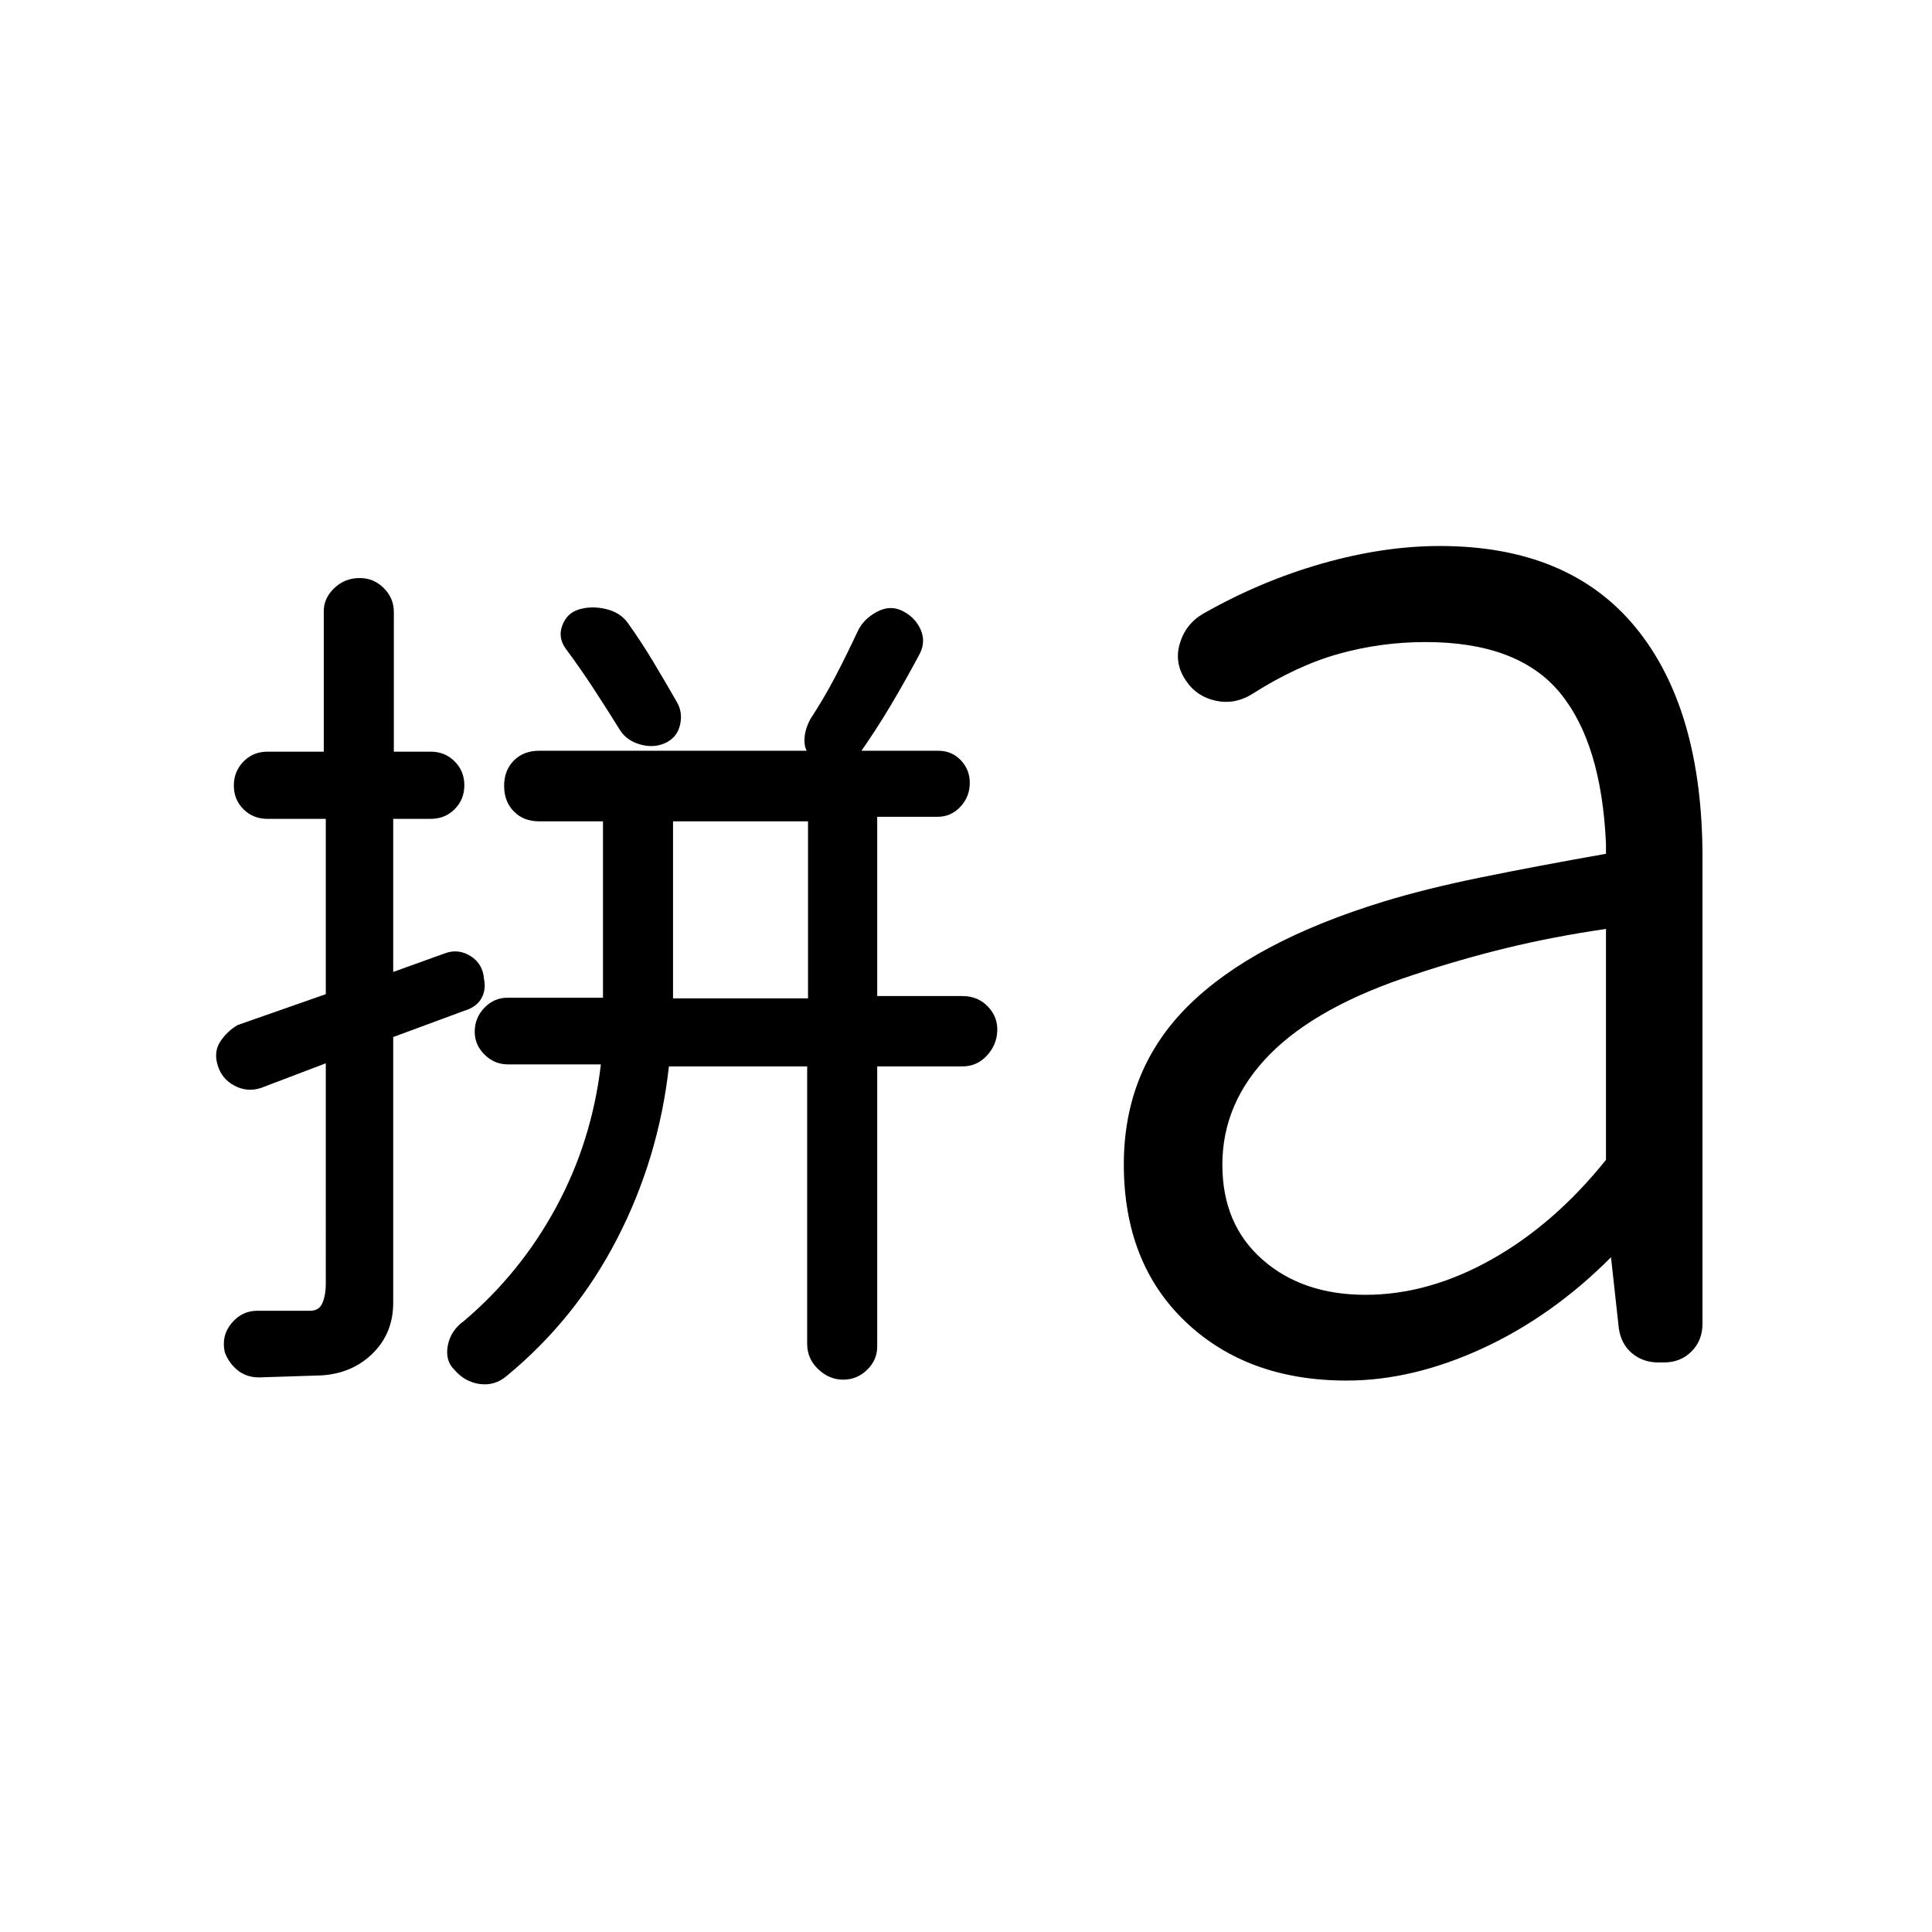<svg xmlns="http://www.w3.org/2000/svg" height="20" viewBox="0 96 960 960" width="20"><path d="M334.423 592.077H401.5v-87.962h-67.077v87.962ZM159.846 779.423l-31.115 1q-6.305 0-10.737-3.616-4.432-3.615-6.34-9.038-1.731-8.154 3.438-14.308 5.168-6.153 12.754-6.153h26.308q4.5 0 6.116-3.984 1.615-3.984 1.615-9.319V624.346l-32.154 12.231q-6.954 2.307-13.429-1.212-6.476-3.519-8.35-10.794-1.682-6.303 1.633-11.236 3.314-4.932 8.492-7.989L161.885 590v-87.115h-29.018q-7.02 0-11.847-4.741t-4.827-11.852q0-6.946 4.783-11.869t11.957-4.923h27.952v-69.917q0-6.368 5.221-11.36 5.221-4.992 12.627-4.992 6.998 0 11.979 4.992 4.98 4.992 4.98 11.816V469.5h18.336q7.049 0 11.876 4.823 4.827 4.823 4.827 11.866 0 7.042-4.785 11.869t-11.962 4.827h-18.599v76.077l25.923-9.347q6.5-2.307 12.538 1.462 6.039 3.769 6.654 11.307 1.115 5.402-1.308 9.72-2.423 4.319-8.461 6.126l-35.346 13.07v132.021q0 15.082-10.111 25.092-10.111 10.01-25.428 11.01Zm172.538-153.539q-5.077 45.577-25.73 85.635-20.654 40.058-55.103 68.368-5.859 4.844-13.263 3.805-7.404-1.038-12.634-7.202-4.539-4.49-3.135-11.932 1.404-7.443 8.019-12.173 28.154-23.885 45.866-56.654 17.712-32.77 22.173-70.847h-46.223q-6.649 0-11.559-4.835-4.91-4.835-4.91-11.381 0-6.937 4.817-11.918 4.817-4.981 11.339-4.981h47.575v-87.654h-31.732q-7.707 0-12.546-4.907-4.838-4.908-4.838-12.713 0-7.737 4.838-12.596 4.839-4.86 12.546-4.86h198.287q6.773 0 11.243 4.701 4.47 4.702 4.47 11.218 0 6.927-4.655 11.907-4.655 4.981-11.278 4.981h-30.067v89.077h42.331q7.669 0 12.65 5.205 4.981 5.205 4.673 12.211-.307 7.007-5.231 12.276-4.923 5.269-12.153 5.269h-42.27v139.261q0 6.566-4.996 11.48-4.997 4.913-11.923 4.913t-12.407-5.209q-5.481-5.209-5.481-12.598V625.884h-68.693Zm73.653-151.999q-5.883-3-6.268-8.761-.384-5.76 2.923-11.854 6.885-10.539 12.327-20.962 5.443-10.423 11.135-22.538 2.79-6.077 9.453-9.692 6.662-3.616 12.854-.5 6.193 3.115 8.923 9.076 2.731 5.962-.307 12.116-7.105 13.311-14.402 25.599-7.297 12.288-16.022 24.708-3.615 5.346-9.174 5.577-5.558.231-11.442-2.769Zm-98.018-15.186q-6.597-10.6-13.01-20.428-6.412-9.828-13.701-19.677-4.231-5.566-1.913-11.803 2.318-6.237 8.5-8.033 6.182-1.796 13.25-.12 7.068 1.676 10.823 6.916 6.794 9.54 12.618 19.246 5.823 9.706 11.647 19.869 3.113 5.216 1.69 11.466-1.423 6.25-7.187 8.981-5.763 2.73-12.593.807-6.829-1.923-10.124-7.224Zm370.514 280.687q31.35 0 62.62-17.577 31.27-17.577 56.847-49.485V557.577q-26.672 3.905-49.768 9.568-23.095 5.663-45.386 13.086-47.962 15.538-71.712 39.502-23.75 23.965-23.75 55.013 0 29.615 19.904 47.127 19.904 17.513 51.245 17.513ZM669.146 782q-49.3 0-80.011-29.185-30.712-29.184-30.712-78.276 0-47.101 32.116-78.877 32.115-31.777 97.039-51.694 20.708-6.344 48.016-11.932 27.307-5.587 62.406-11.788v-5q-2.231-50.171-23.019-75.191-20.789-25.019-66.622-25.019-22.106 0-43.041 5.827-20.934 5.827-43.472 20.211-8.541 5.154-17.873 3.09-9.331-2.064-14.511-9.705-6.154-8.807-3.232-18.652 2.921-9.844 11.724-14.924 28.529-16.199 59.053-24.888 30.523-8.689 58.445-8.689 64.064 0 97.286 40.483 33.222 40.483 33.222 114.401v231.501q0 8.377-5.449 13.842-5.45 5.465-13.805 5.465h-2.594q-7.738 0-13.168-4.558-5.43-4.557-6.56-12.403l-3.884-35.308q-29.301 29.386-63.959 45.327Q701.884 782 669.146 782Z"/></svg>